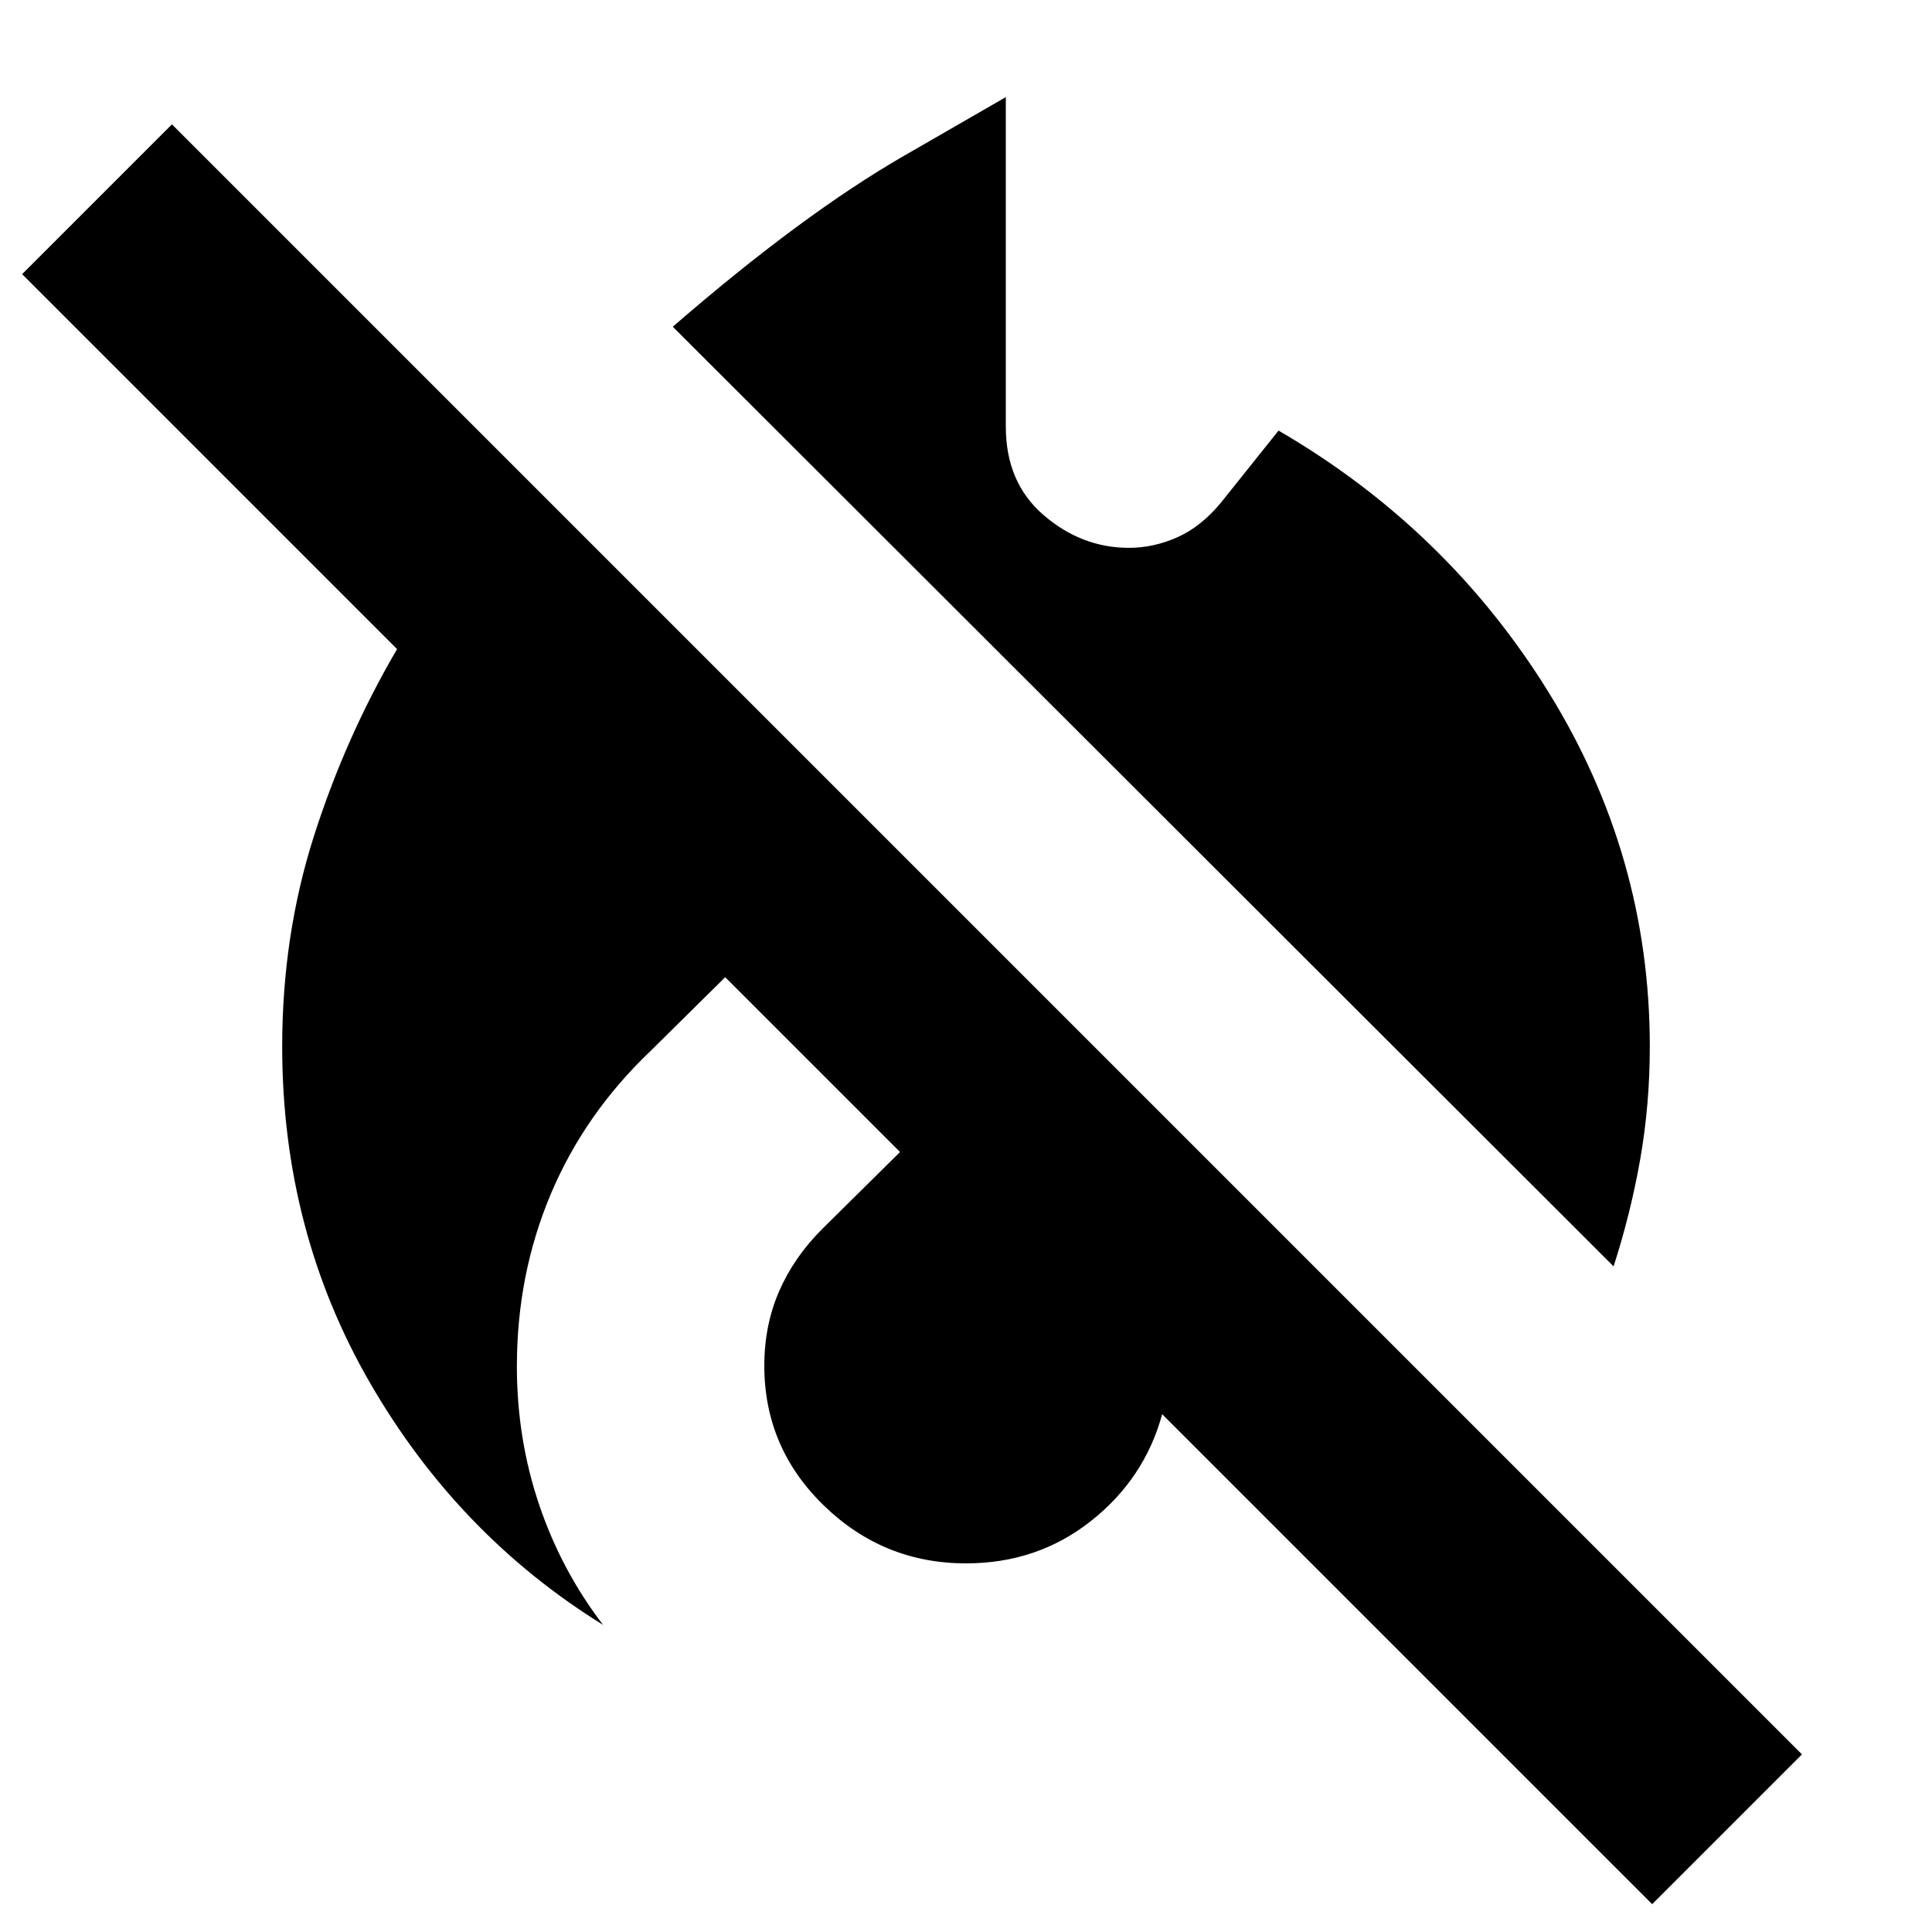<svg xmlns="http://www.w3.org/2000/svg" height="24" viewBox="0 -960 960 960" width="24"><path d="M820.96-13.83 669.48-165.3l-92-92q-8.74 32-35.36 53.06-26.63 21.07-62.12 21.07-41 0-70.61-28.72t-29.61-69.5q0-20.09 7.38-37.03 7.39-16.94 21.36-30.88l38.7-38.27-86.87-86.87-37.13 36.7q-32.7 31.13-49.55 71.08-16.84 39.96-16.84 85.62 0 35.91 11.03 68.61t31.79 59.82q-72-44.56-115.72-120.12-43.71-75.56-43.71-167.27 0-55.11 15.73-104.43 15.74-49.33 41.35-93.05L11-823.78l74.43-74.44L895.39-88.26l-74.43 74.43Zm-19.18-316.91L334.3-797.65q64.4-55.83 114.94-84.96l50.54-29.13V-748q0 27.85 18.87 44.03 18.88 16.19 42.28 16.19 12.37 0 24.21-5.31 11.84-5.3 21.77-17.43l28.39-35.52q83.96 48.82 134.22 130.08Q819.78-534.7 819.78-440q0 28.7-4.71 55.7-4.72 27-13.29 53.56Z"/></svg>